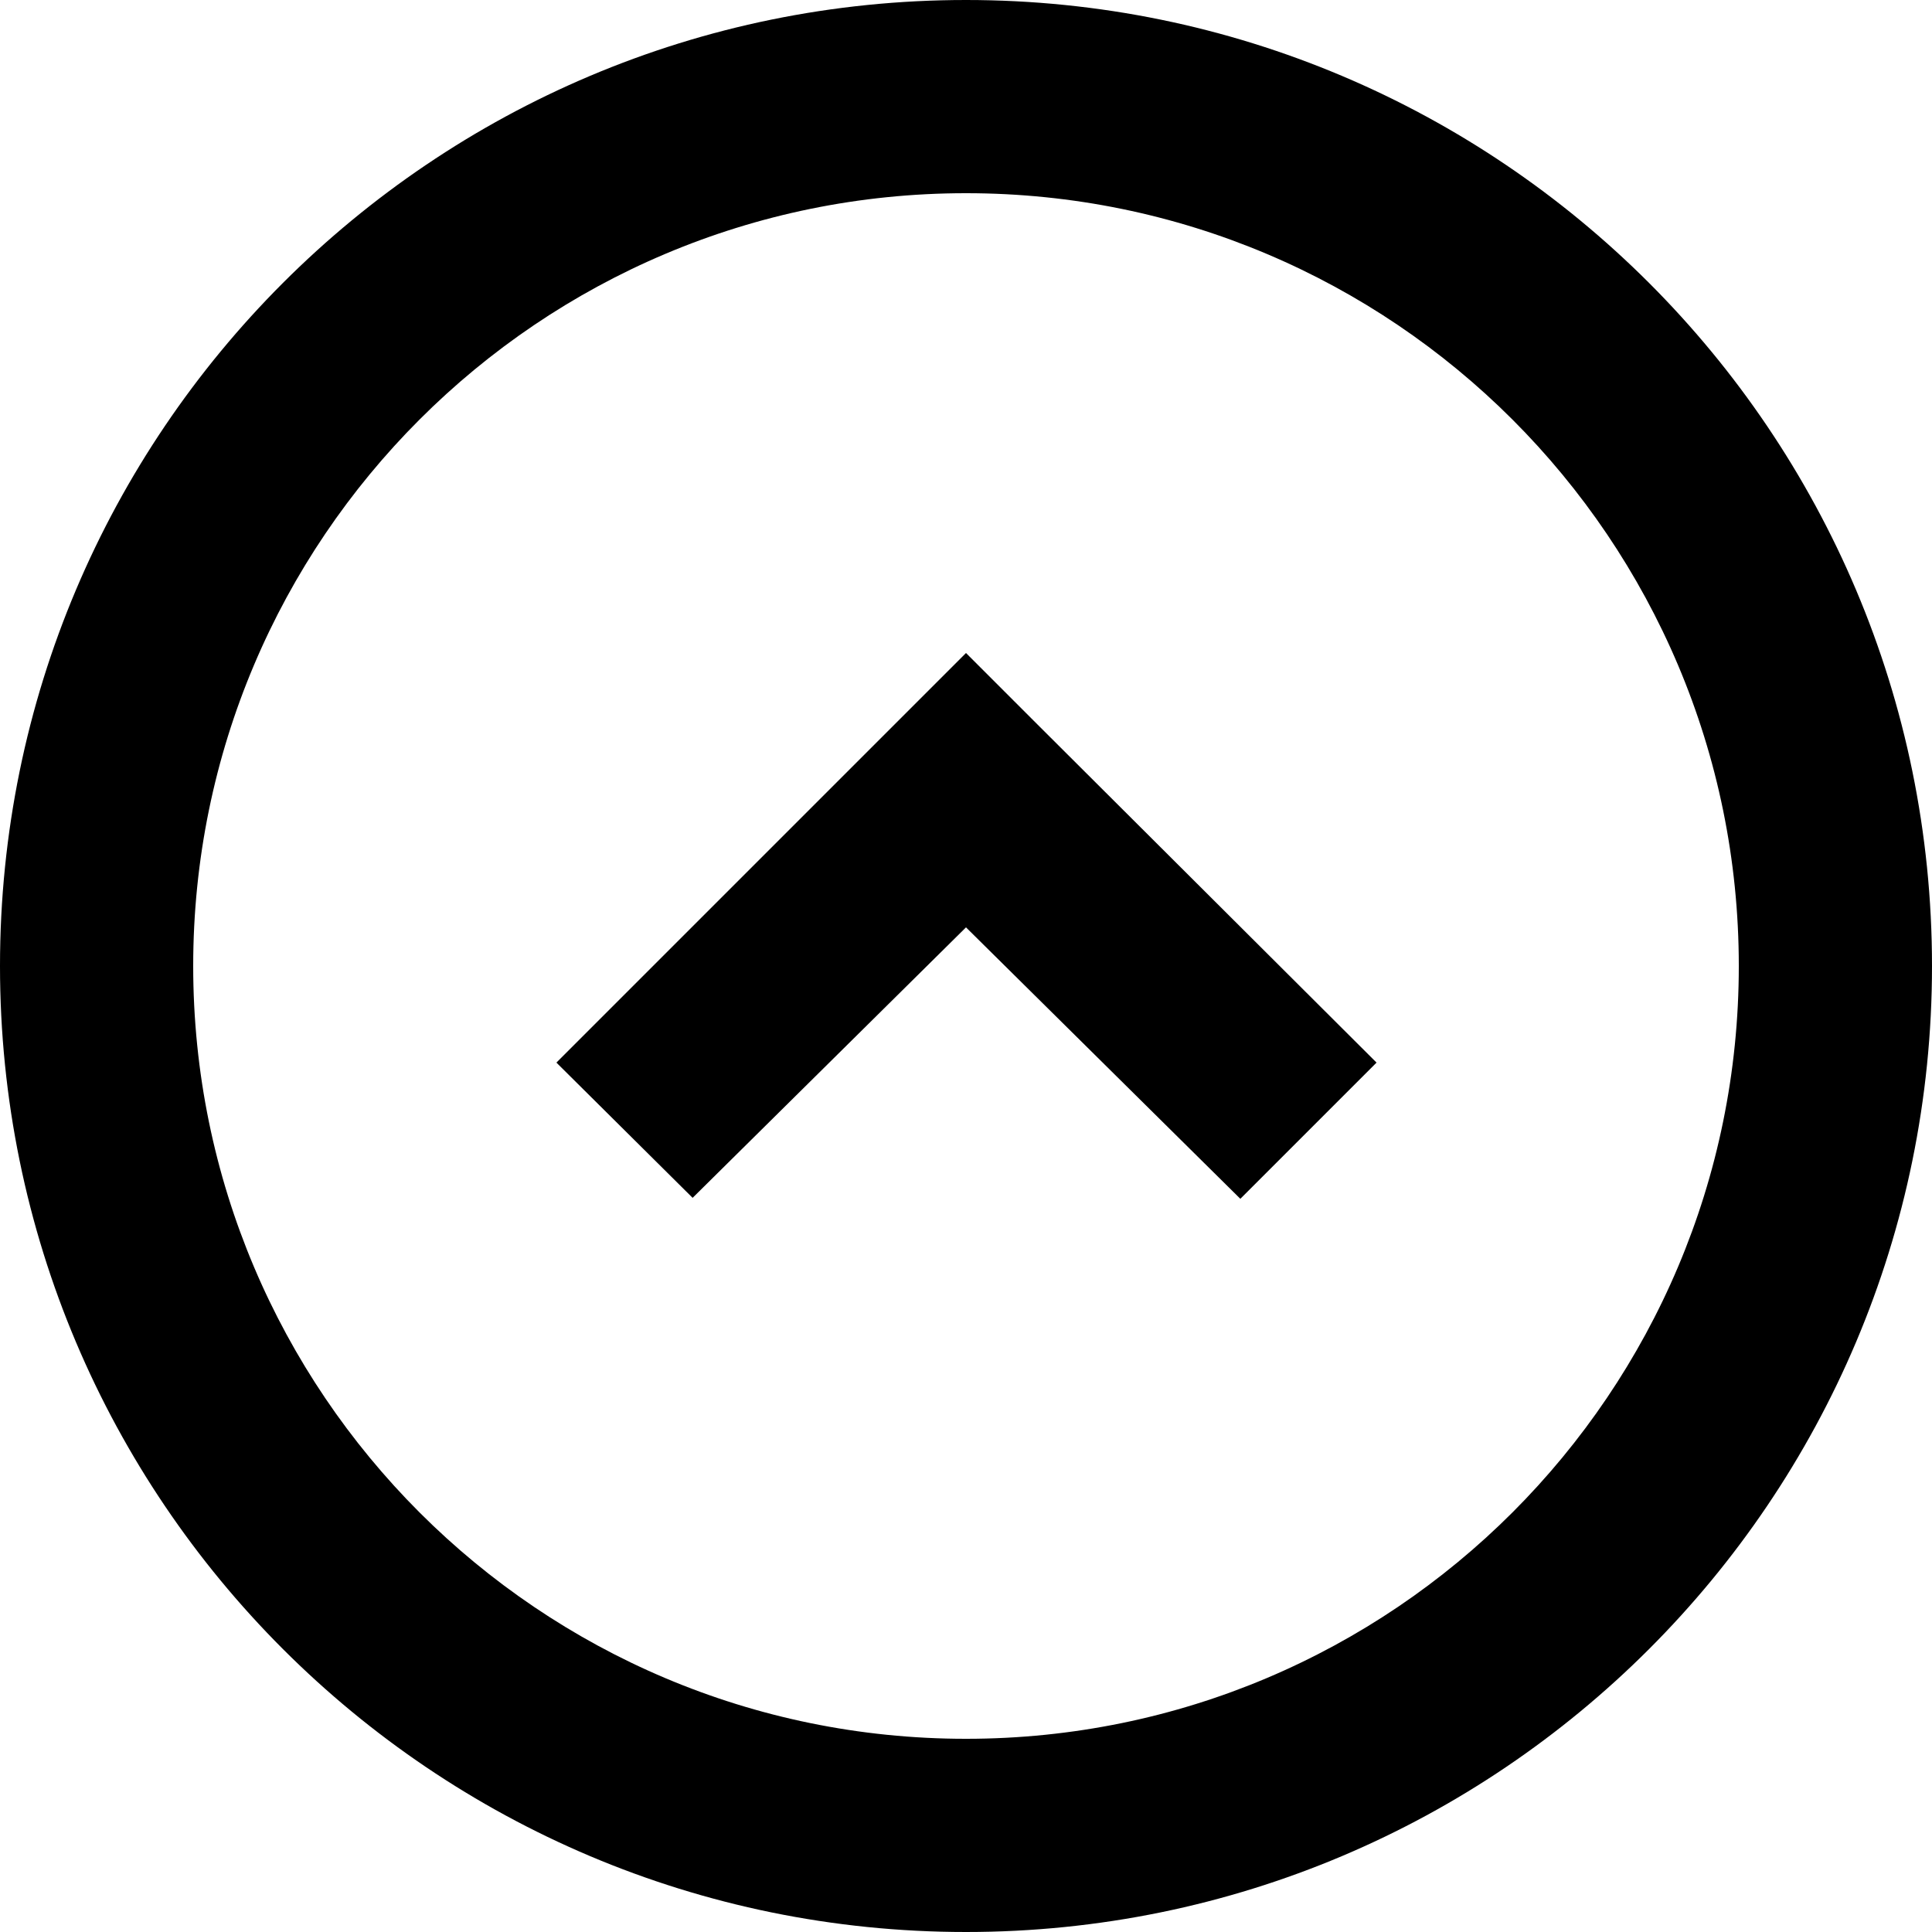 <!-- Generated by IcoMoon.io -->
<svg version="1.1" xmlns="http://www.w3.org/2000/svg" width="640" height="640" viewBox="0 0 640 640">
<title></title>
<g id="icomoon-ignore">
</g>
<path d="M0 320c0-176.731 143.269-320 320-320s320 143.269 320 320v0c0 176.731-143.269 320-320 320s-320-143.269-320-320v0zM320 576c141.385 0 256-114.615 256-256s-114.615-256-256-256v0c-141.385 0-256 114.615-256 256s114.615 256 256 256v0zM342.4 238.72l113.6 113.28-45.12 45.12-90.88-89.92-90.56 89.6-45.12-44.8 135.68-135.68 22.4 22.4z"></path>
</svg>
